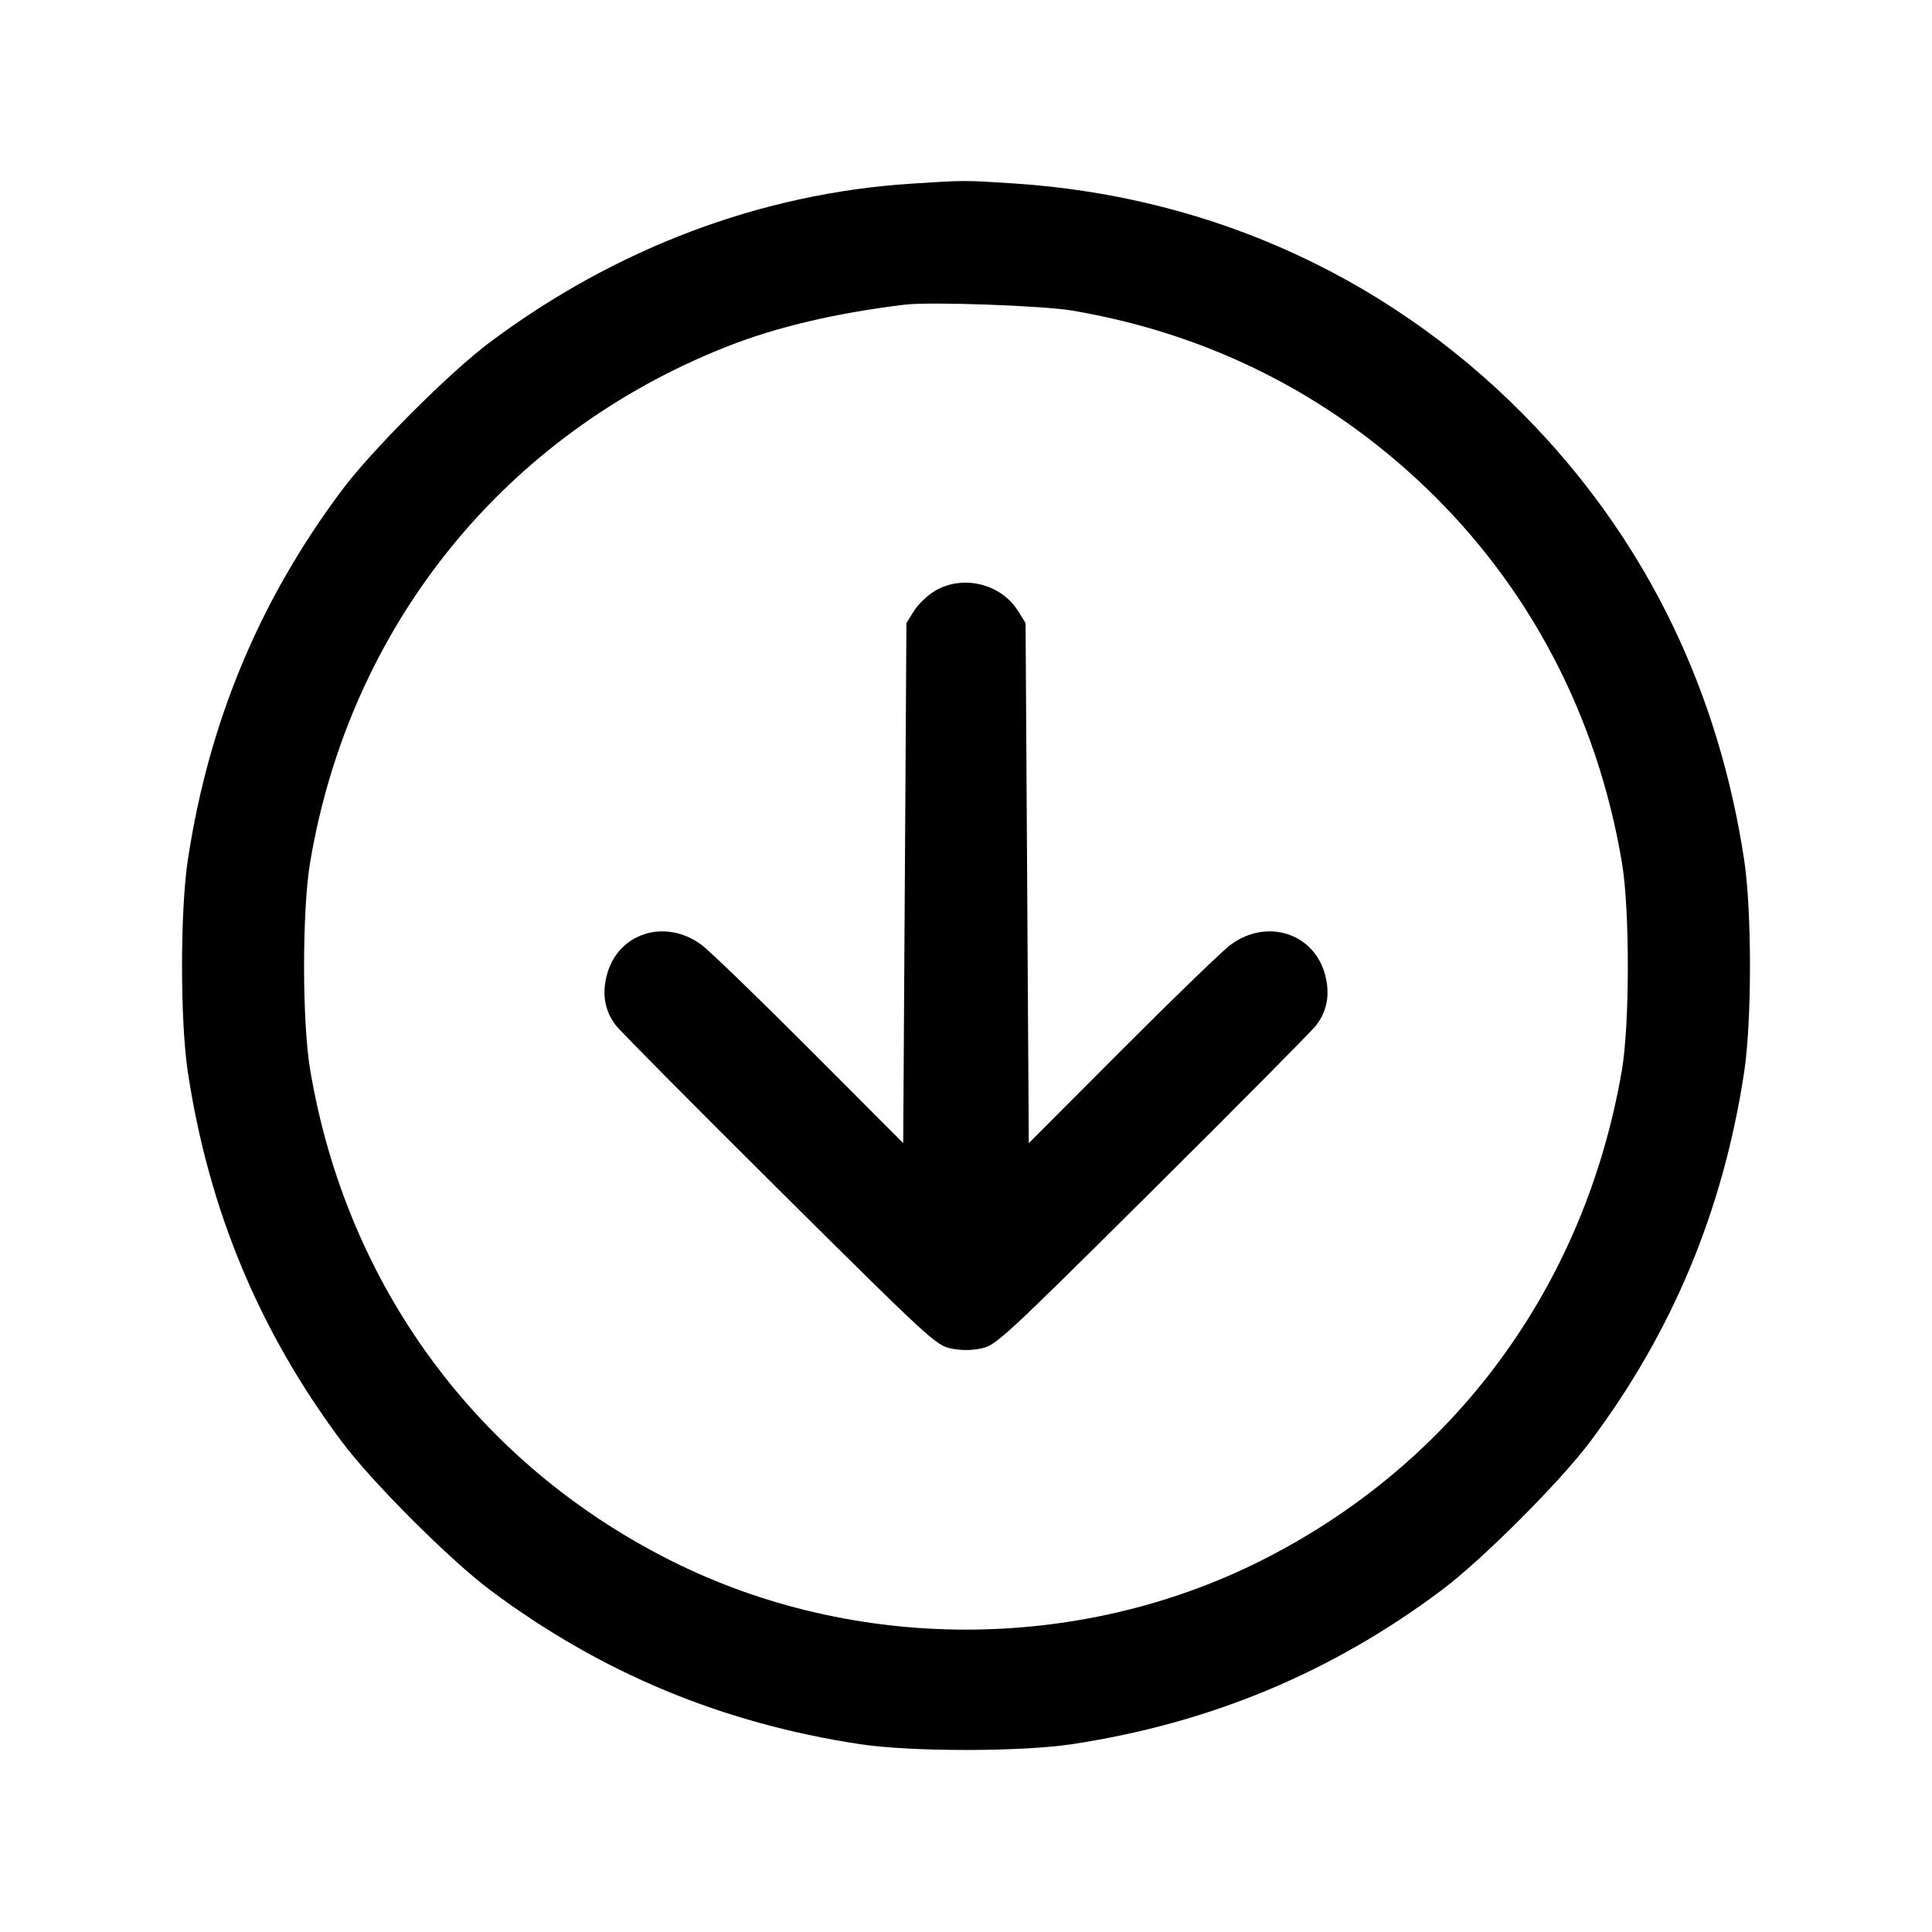 <svg xmlns="http://www.w3.org/2000/svg" width="512" height="512" viewBox="0 0 512 512"><path d="M241.493 48.673 C 201.694 51.236,163.176 65.747,129.707 90.787 C 119.118 98.709,98.459 119.383,90.552 129.971 C 68.706 159.223,55.330 191.336,49.785 227.840 C 47.724 241.414,47.724 270.586,49.785 284.160 C 55.331 320.671,68.725 352.821,90.558 382.029 C 98.598 392.784,119.216 413.402,129.971 421.442 C 159.179 443.275,191.329 456.669,227.840 462.215 C 241.414 464.276,270.586 464.276,284.160 462.215 C 320.686 456.667,352.914 443.237,382.029 421.430 C 392.784 413.374,413.374 392.784,421.430 382.029 C 443.237 352.914,456.667 320.686,462.215 284.160 C 464.276 270.586,464.276 241.414,462.215 227.840 C 455.463 183.387,436.803 144.683,406.921 113.150 C 370.380 74.590,322.088 52.062,268.561 48.607 C 255.365 47.755,255.779 47.754,241.493 48.673 M284.160 82.308 C 319.998 88.383,351.735 104.258,377.739 129.118 C 405.349 155.513,423.300 189.800,429.832 228.618 C 431.923 241.048,431.905 271.514,429.799 283.733 C 419.921 341.032,385.307 387.989,334.011 413.679 C 285.590 437.929,226.410 437.929,177.989 413.679 C 126.525 387.905,91.775 340.650,82.174 283.382 C 80.053 270.734,80.053 241.266,82.174 228.618 C 92.715 165.745,133.739 115.017,192.849 91.764 C 205.896 86.632,221.606 82.941,239.787 80.737 C 246.454 79.928,276.372 80.988,284.160 82.308 M247.743 156.606 C 245.783 157.780,243.287 160.177,242.196 161.931 L 240.213 165.120 239.787 234.033 L 239.360 302.945 214.613 278.143 C 201.003 264.501,188.085 252.017,185.908 250.400 C 176.281 243.251,163.705 247.272,160.812 258.425 C 159.499 263.485,160.265 267.820,163.152 271.669 C 164.257 273.142,183.776 292.832,206.527 315.426 C 246.065 354.690,248.073 356.543,251.947 357.349 C 254.612 357.904,257.388 357.905,260.053 357.352 C 263.929 356.548,265.918 354.712,305.465 315.429 C 328.213 292.834,347.731 273.142,348.840 271.669 C 351.734 267.826,352.502 263.490,351.188 258.425 C 348.295 247.272,335.719 243.251,326.092 250.400 C 323.915 252.017,310.997 264.501,297.387 278.143 L 272.640 302.945 272.213 234.033 L 271.787 165.120 269.792 161.912 C 265.287 154.666,255.078 152.209,247.743 156.606 " stroke="none" fill-rule="evenodd" fill="black"></path></svg>